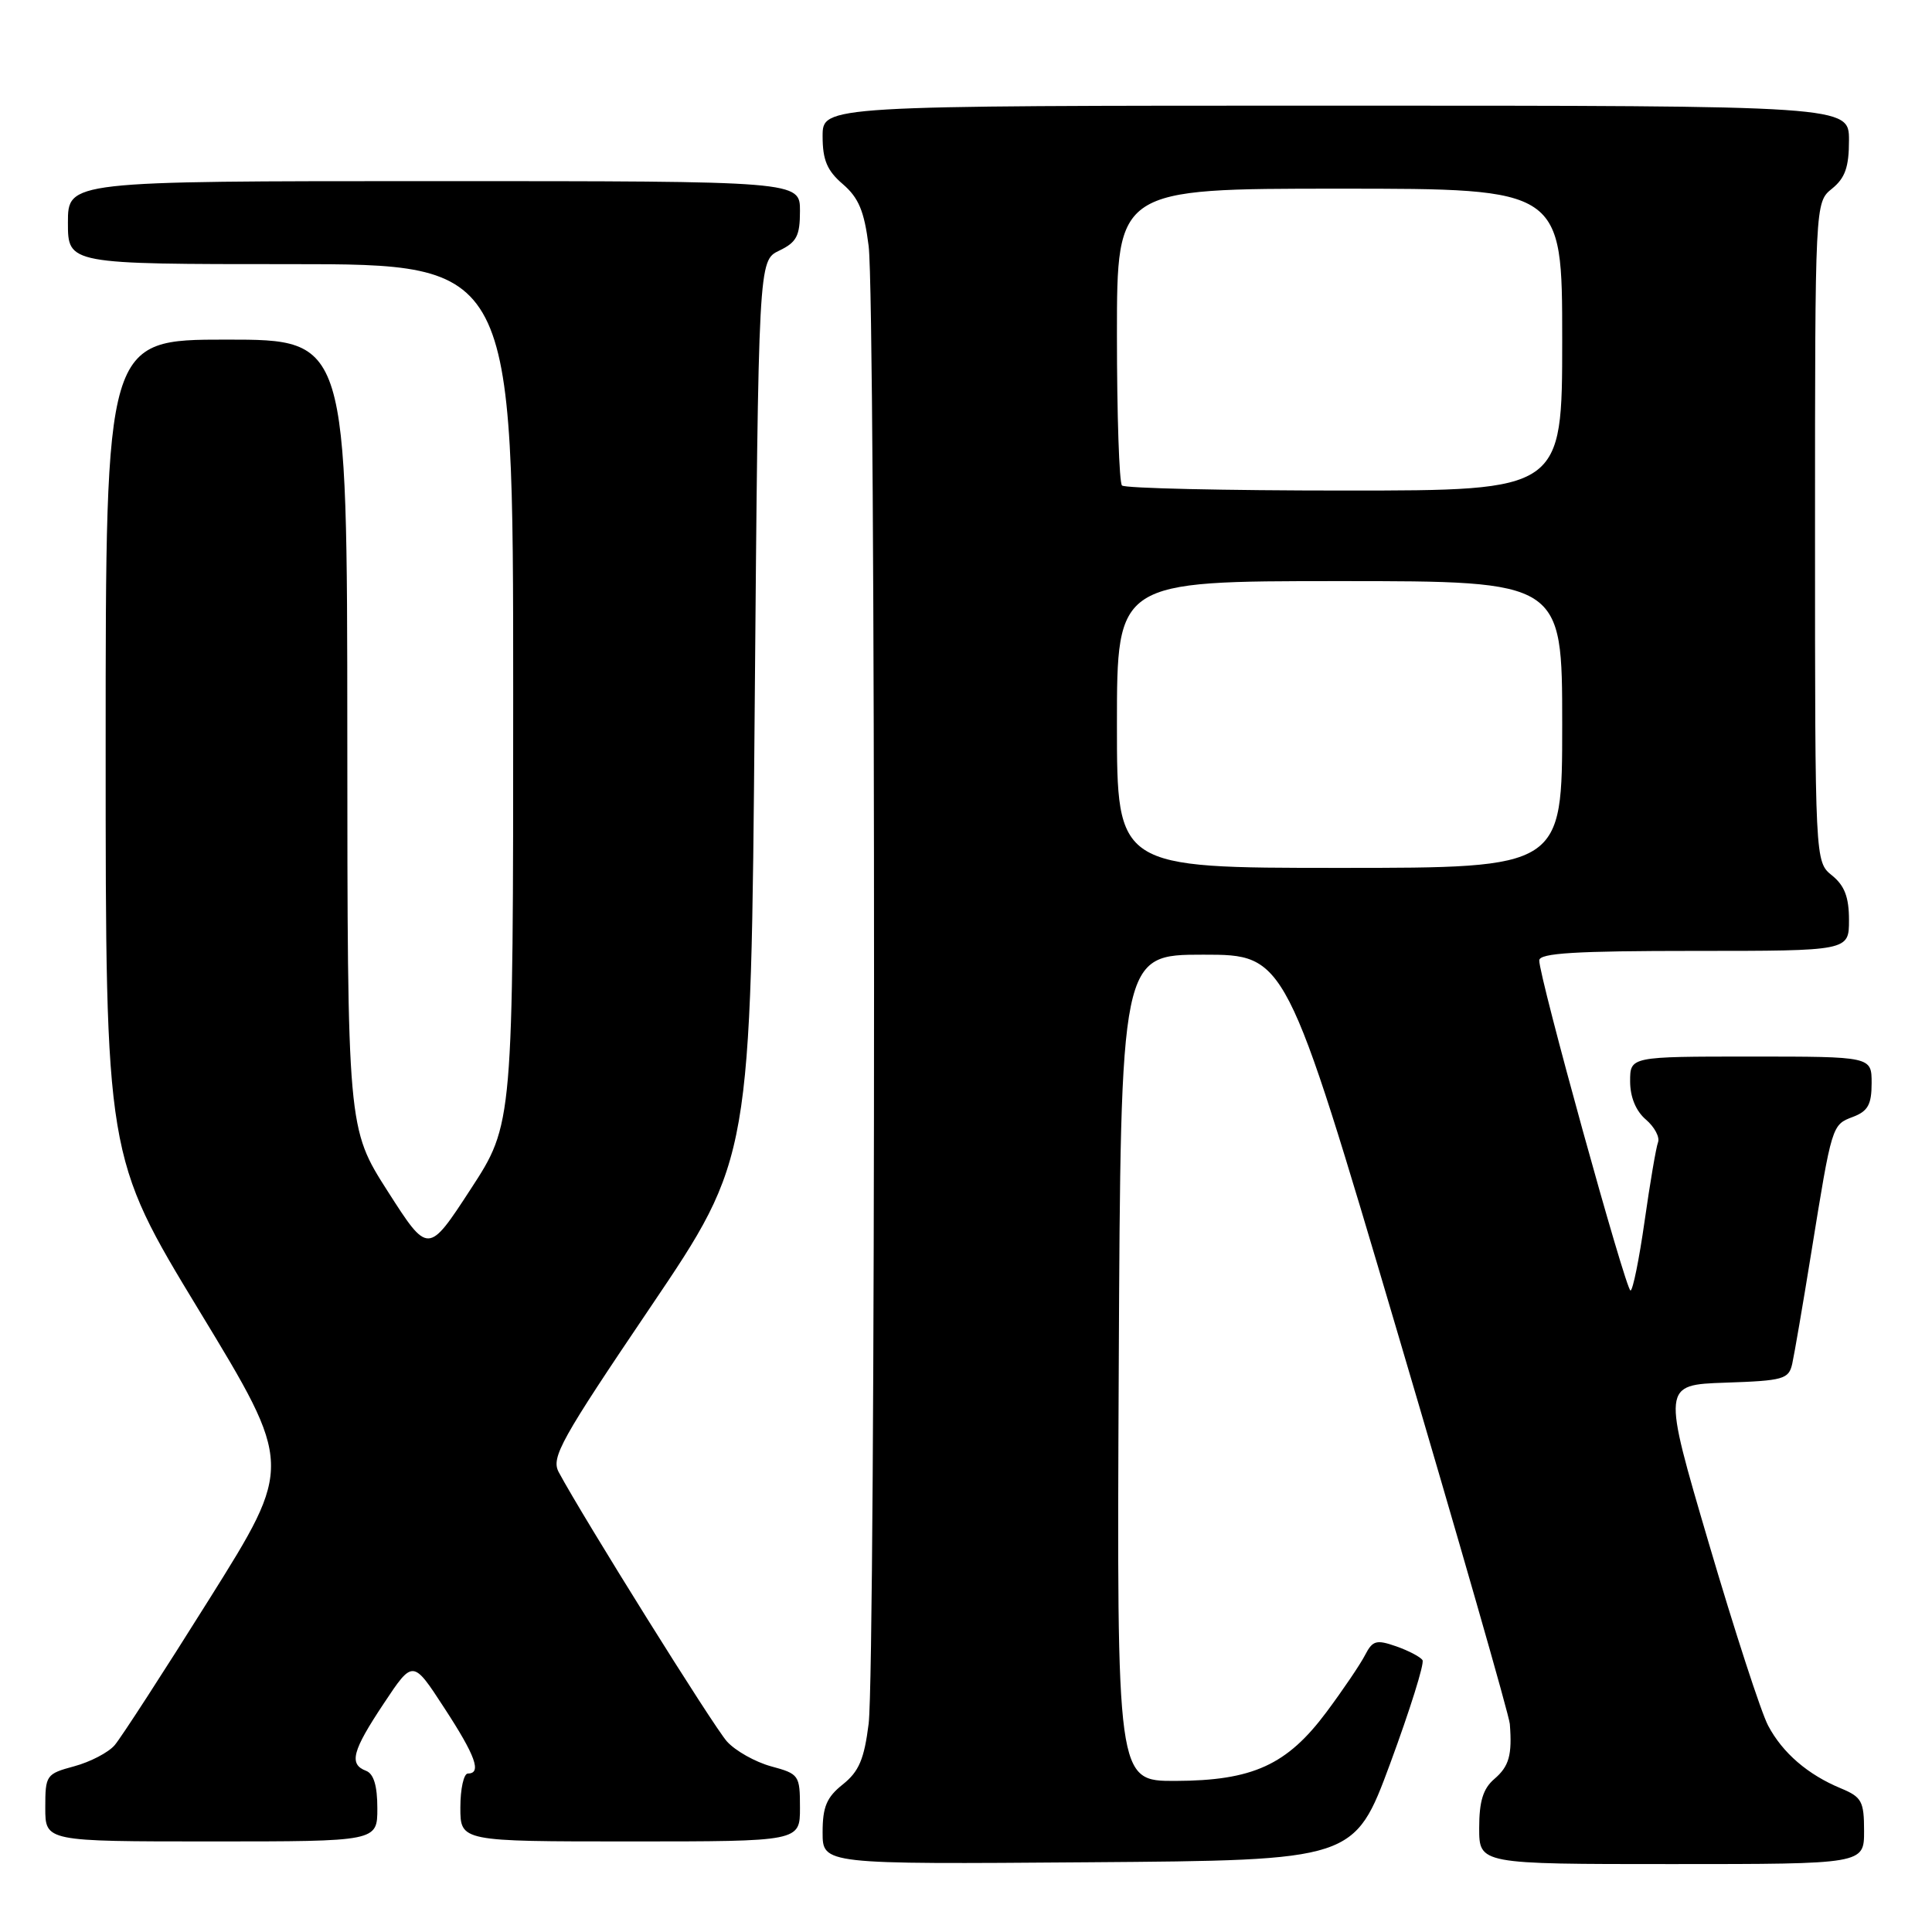 <?xml version="1.0" encoding="UTF-8" standalone="no"?>
<!DOCTYPE svg PUBLIC "-//W3C//DTD SVG 1.1//EN" "http://www.w3.org/Graphics/SVG/1.1/DTD/svg11.dtd" >
<svg xmlns="http://www.w3.org/2000/svg" xmlns:xlink="http://www.w3.org/1999/xlink" version="1.1" viewBox="0 0 256 256">
 <g >
 <path fill="currentColor"
d=" M 184.22 233.64 C 186.83 226.56 188.76 220.42 188.49 219.98 C 188.22 219.55 186.66 218.73 185.01 218.15 C 182.37 217.23 181.88 217.37 180.88 219.30 C 180.26 220.51 177.96 223.91 175.77 226.85 C 170.54 233.87 165.99 235.95 155.74 235.98 C 147.98 236.00 147.98 236.00 148.24 181.25 C 148.50 126.50 148.50 126.50 159.44 126.50 C 170.38 126.50 170.38 126.50 185.14 176.44 C 193.26 203.91 199.98 227.31 200.06 228.44 C 200.38 232.57 199.96 234.05 198.00 235.73 C 196.52 237.00 196.00 238.68 196.00 242.22 C 196.00 247.00 196.00 247.00 221.50 247.00 C 247.00 247.00 247.00 247.00 247.00 242.62 C 247.00 238.69 246.69 238.12 243.96 236.98 C 239.55 235.16 236.20 232.27 234.29 228.66 C 233.36 226.92 229.83 216.05 226.43 204.50 C 220.25 183.50 220.25 183.50 228.62 183.21 C 236.32 182.95 237.02 182.75 237.48 180.71 C 237.75 179.50 238.89 172.88 240.00 166.00 C 242.75 148.98 242.73 149.05 245.53 147.99 C 247.51 147.24 248.00 146.35 248.00 143.52 C 248.00 140.00 248.00 140.00 232.00 140.00 C 216.00 140.00 216.00 140.00 216.00 143.28 C 216.00 145.36 216.76 147.21 218.08 148.34 C 219.23 149.32 219.95 150.68 219.70 151.35 C 219.44 152.03 218.64 156.72 217.92 161.79 C 217.20 166.85 216.36 171.00 216.05 171.00 C 215.43 171.00 203.88 129.25 203.96 127.25 C 203.99 126.29 208.79 126.00 224.50 126.00 C 245.00 126.00 245.00 126.00 245.00 121.91 C 245.00 118.88 244.42 117.35 242.75 116.00 C 240.50 114.18 240.50 114.18 240.50 70.50 C 240.50 26.82 240.50 26.82 242.75 25.00 C 244.49 23.59 245.00 22.14 245.00 18.59 C 245.00 14.00 245.00 14.00 177.00 14.00 C 109.00 14.00 109.00 14.00 109.00 18.05 C 109.00 21.20 109.59 22.61 111.68 24.40 C 113.78 26.21 114.52 27.98 115.10 32.60 C 116.06 40.30 116.05 220.70 115.10 228.40 C 114.51 233.10 113.82 234.73 111.68 236.44 C 109.53 238.15 109.00 239.42 109.00 242.80 C 109.00 247.03 109.00 247.03 144.23 246.76 C 179.46 246.50 179.46 246.50 184.22 233.64 Z  M 50.00 239.61 C 50.00 236.62 49.52 235.03 48.50 234.64 C 46.20 233.76 46.67 232.01 50.86 225.71 C 54.71 219.91 54.71 219.91 58.85 226.28 C 63.02 232.66 63.86 235.00 62.00 235.00 C 61.45 235.00 61.00 237.03 61.00 239.50 C 61.00 244.00 61.00 244.00 83.50 244.00 C 106.00 244.00 106.00 244.00 106.00 239.54 C 106.00 235.22 105.88 235.05 102.18 234.05 C 100.09 233.48 97.45 232.00 96.33 230.76 C 94.56 228.80 77.29 201.14 74.03 195.06 C 73.00 193.13 74.30 190.79 86.19 173.20 C 99.50 153.50 99.50 153.50 100.00 94.01 C 100.50 34.53 100.50 34.53 103.25 33.21 C 105.56 32.10 106.00 31.26 106.00 27.95 C 106.00 24.00 106.00 24.00 57.50 24.00 C 9.00 24.00 9.00 24.00 9.00 29.50 C 9.00 35.00 9.00 35.00 38.50 35.00 C 68.00 35.00 68.00 35.00 68.00 91.97 C 68.00 148.93 68.00 148.93 62.36 157.58 C 56.73 166.22 56.73 166.22 51.38 157.86 C 46.04 149.50 46.04 149.50 46.02 97.25 C 46.00 45.00 46.00 45.00 30.00 45.00 C 14.00 45.00 14.00 45.00 14.00 99.12 C 14.00 153.25 14.00 153.25 26.42 173.71 C 38.84 194.17 38.84 194.17 27.77 211.83 C 21.68 221.55 16.02 230.29 15.19 231.25 C 14.36 232.22 11.95 233.47 9.84 234.04 C 6.11 235.05 6.00 235.21 6.00 239.54 C 6.00 244.00 6.00 244.00 28.00 244.00 C 50.00 244.00 50.00 244.00 50.00 239.61 Z  M 148.00 96.00 C 148.00 77.00 148.00 77.00 177.50 77.00 C 207.00 77.00 207.00 77.00 207.00 96.00 C 207.00 115.00 207.00 115.00 177.50 115.00 C 148.00 115.00 148.00 115.00 148.00 96.00 Z  M 148.67 64.33 C 148.30 63.97 148.00 54.97 148.00 44.33 C 148.00 25.00 148.00 25.00 177.50 25.00 C 207.00 25.00 207.00 25.00 207.00 45.00 C 207.00 65.00 207.00 65.00 178.17 65.00 C 162.31 65.00 149.03 64.70 148.67 64.33 Z "/>
</g>
</svg>